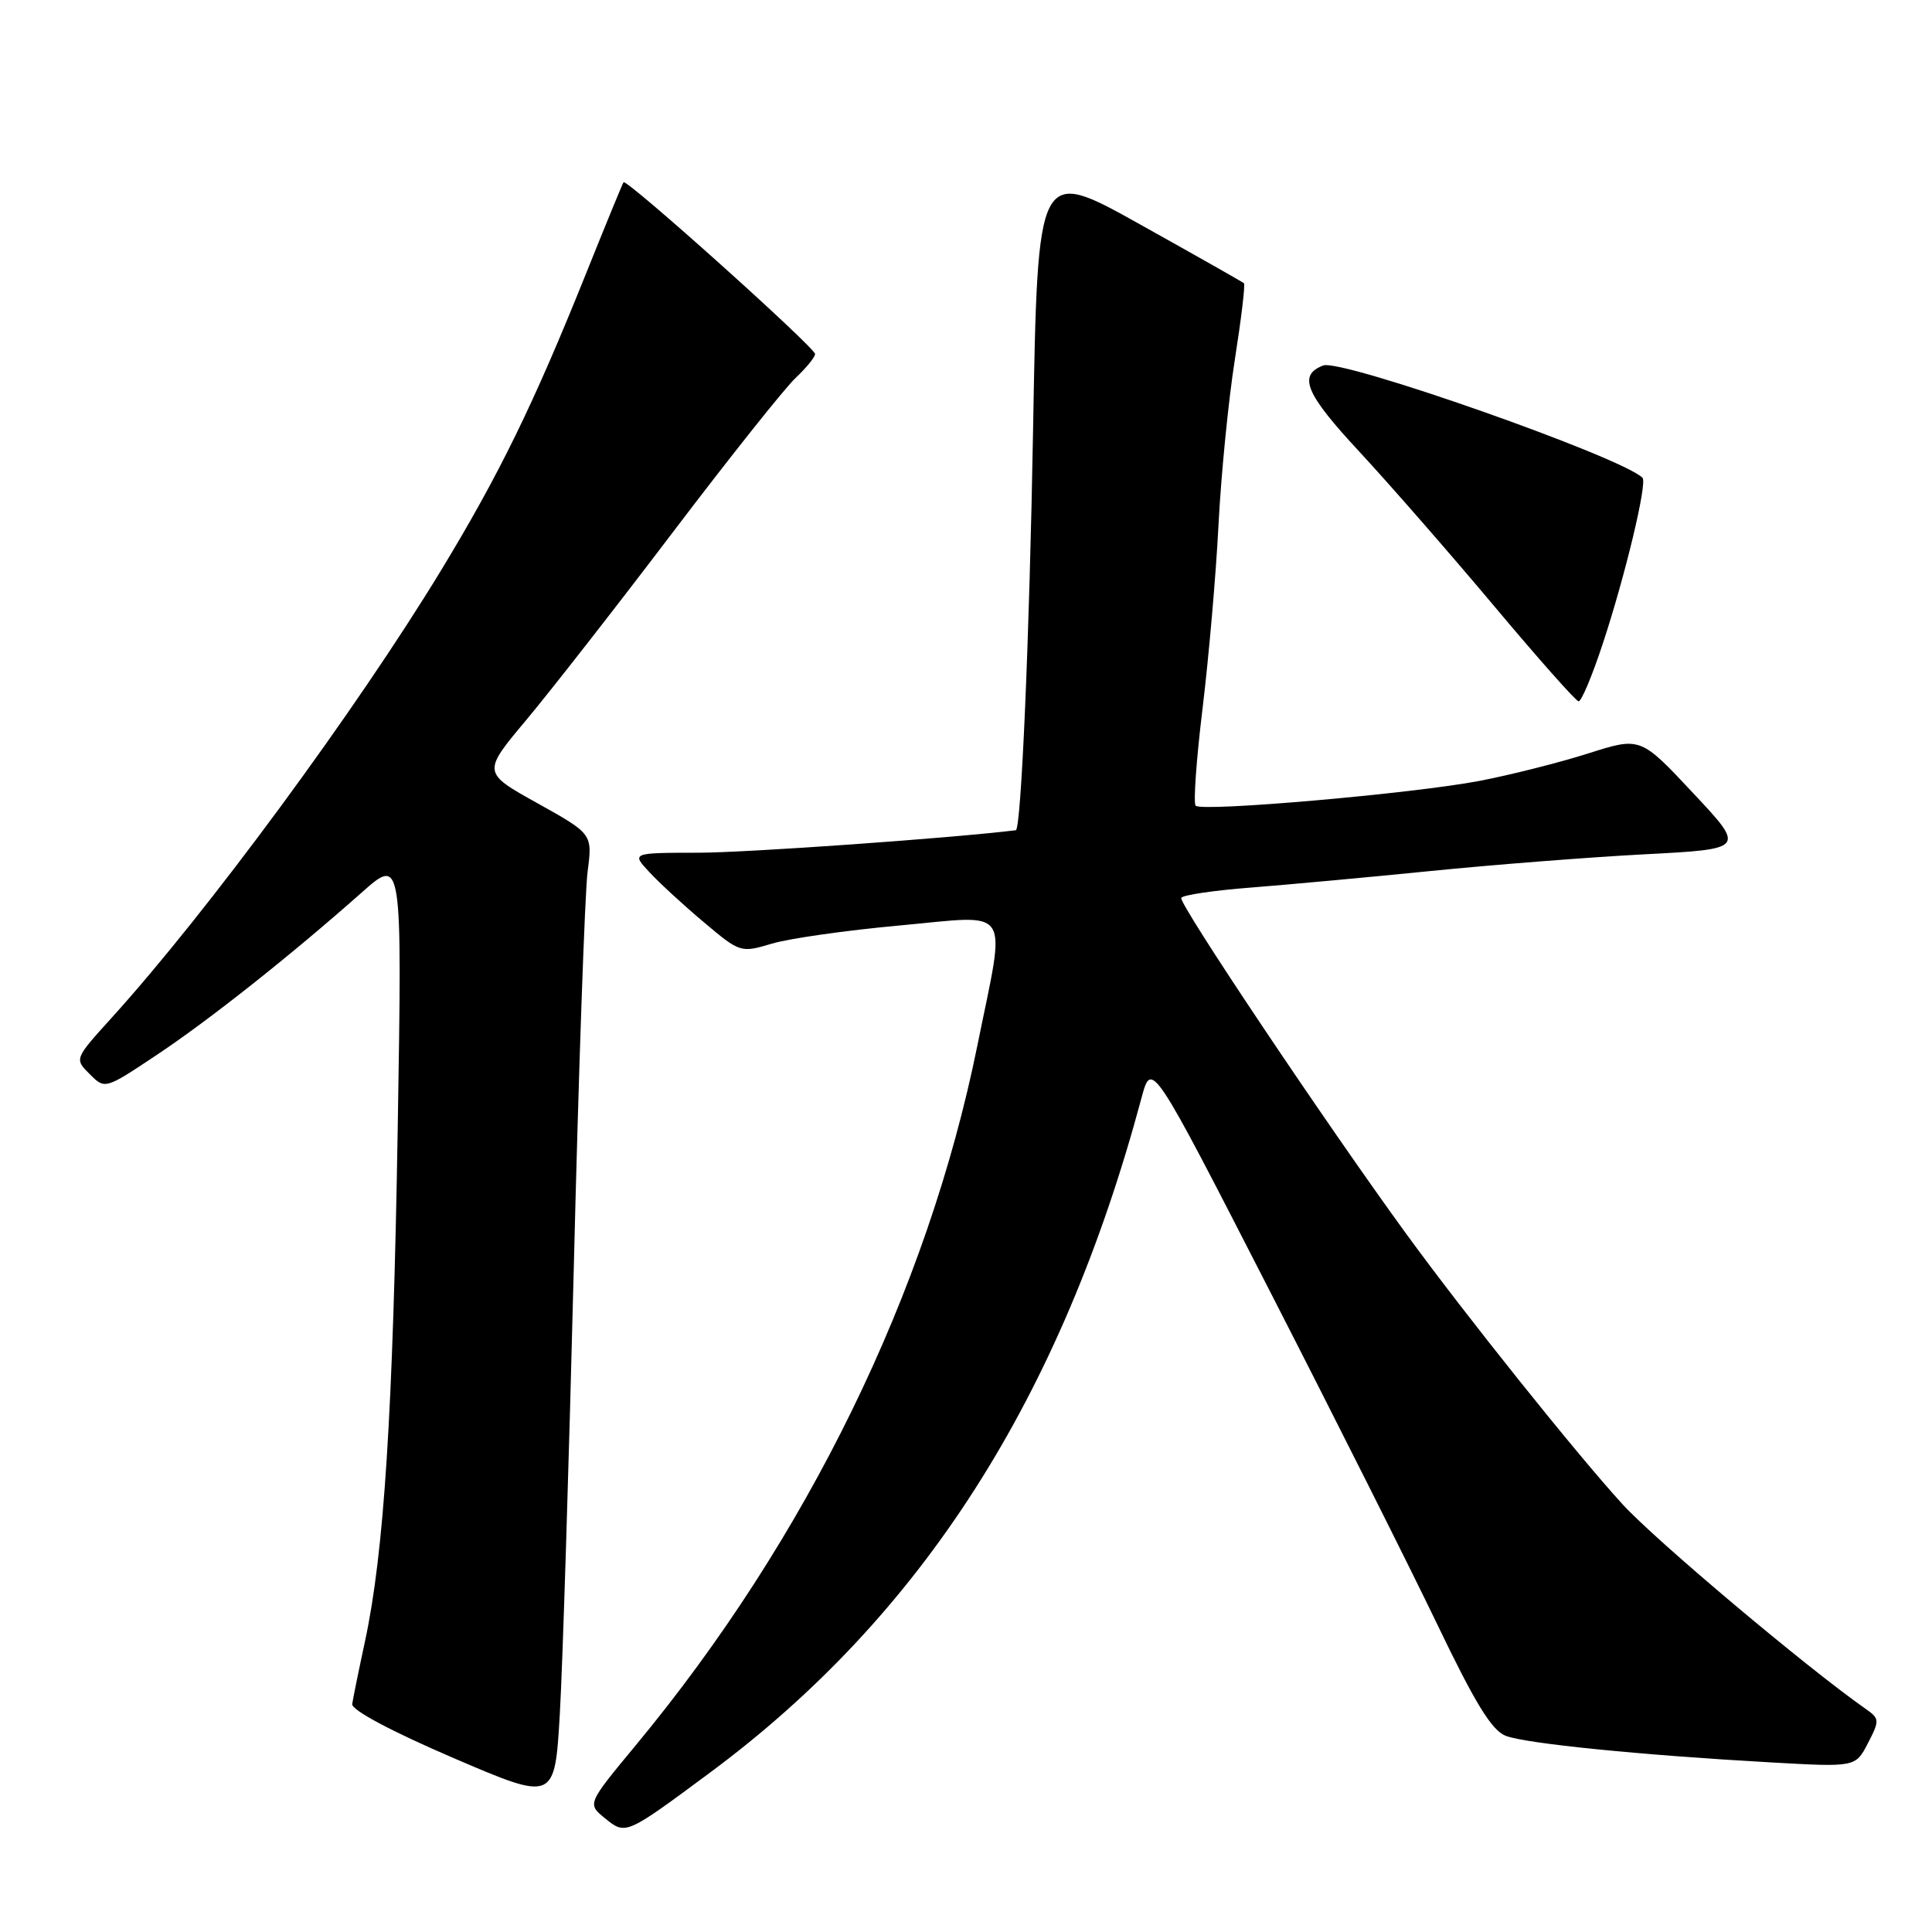 <?xml version="1.0" encoding="UTF-8" standalone="no"?>
<!DOCTYPE svg PUBLIC "-//W3C//DTD SVG 1.1//EN" "http://www.w3.org/Graphics/SVG/1.1/DTD/svg11.dtd" >
<svg xmlns="http://www.w3.org/2000/svg" xmlns:xlink="http://www.w3.org/1999/xlink" version="1.1" viewBox="0 0 256 256">
 <g >
 <path fill="currentColor"
d=" M 94.08 234.88 C 122.16 214.06 140.60 185.23 151.25 145.50 C 152.59 140.50 152.59 140.50 168.22 171.00 C 176.82 187.78 186.83 207.71 190.47 215.29 C 195.49 225.75 197.68 229.31 199.53 230.01 C 202.23 231.04 217.43 232.56 234.68 233.53 C 245.87 234.16 245.87 234.16 247.51 230.98 C 249.08 227.95 249.06 227.73 247.19 226.42 C 239.38 220.95 219.45 204.18 215.03 199.36 C 209.01 192.80 194.10 174.16 186.34 163.50 C 175.65 148.82 156.11 119.64 156.52 118.97 C 156.75 118.59 160.90 117.98 165.72 117.61 C 170.55 117.23 181.25 116.25 189.50 115.42 C 197.75 114.59 210.53 113.59 217.90 113.20 C 231.30 112.50 231.30 112.50 224.33 105.07 C 217.37 97.63 217.37 97.63 210.43 99.84 C 206.62 101.05 200.12 102.69 196.00 103.48 C 187.18 105.16 159.27 107.60 158.43 106.76 C 158.11 106.44 158.52 100.63 159.35 93.84 C 160.17 87.05 161.13 76.10 161.46 69.50 C 161.80 62.90 162.77 53.07 163.62 47.67 C 164.47 42.26 165.02 37.70 164.83 37.53 C 164.65 37.37 158.43 33.84 151.00 29.70 C 137.50 22.16 137.50 22.16 136.89 56.83 C 136.41 84.44 135.31 109.93 134.60 110.01 C 126.07 111.06 99.02 112.98 92.58 112.99 C 83.65 113.00 83.65 113.00 86.08 115.60 C 87.41 117.03 90.66 120.02 93.31 122.24 C 98.06 126.24 98.16 126.27 102.27 125.04 C 104.56 124.35 112.18 123.27 119.21 122.63 C 134.32 121.25 133.32 119.71 129.51 138.52 C 122.91 171.13 106.90 203.92 84.24 231.26 C 77.81 239.02 77.81 239.02 80.15 240.92 C 82.92 243.17 82.88 243.18 94.08 234.88 Z  M 76.03 168.00 C 76.67 141.88 77.50 118.25 77.86 115.50 C 78.51 110.50 78.51 110.50 71.21 106.43 C 63.90 102.36 63.90 102.36 69.76 95.37 C 72.98 91.52 81.74 80.30 89.22 70.44 C 96.71 60.57 104.00 51.41 105.42 50.08 C 106.84 48.74 108.00 47.32 108.00 46.91 C 108.00 46.05 83.00 23.62 82.62 24.15 C 82.48 24.34 80.20 29.90 77.55 36.50 C 70.71 53.53 66.13 62.91 58.50 75.48 C 47.23 94.04 27.49 120.86 14.76 134.90 C 9.86 140.31 9.86 140.31 11.89 142.33 C 13.91 144.35 13.91 144.35 20.70 139.83 C 27.74 135.15 38.53 126.59 47.90 118.29 C 53.29 113.50 53.29 113.50 52.70 149.50 C 52.08 187.15 50.89 205.75 48.36 217.50 C 47.53 221.35 46.77 225.09 46.67 225.80 C 46.57 226.59 51.88 229.42 60.00 232.91 C 73.50 238.71 73.50 238.71 74.18 227.10 C 74.55 220.72 75.38 194.12 76.03 168.00 Z  M 212.39 85.25 C 215.36 76.26 218.30 63.97 217.64 63.31 C 214.90 60.57 177.75 47.50 175.33 48.43 C 171.95 49.72 172.97 52.16 180.15 59.88 C 184.19 64.24 192.22 73.44 198.00 80.33 C 203.78 87.22 208.80 92.89 209.17 92.93 C 209.54 92.97 210.99 89.51 212.39 85.25 Z "/>
</g>
</svg>
